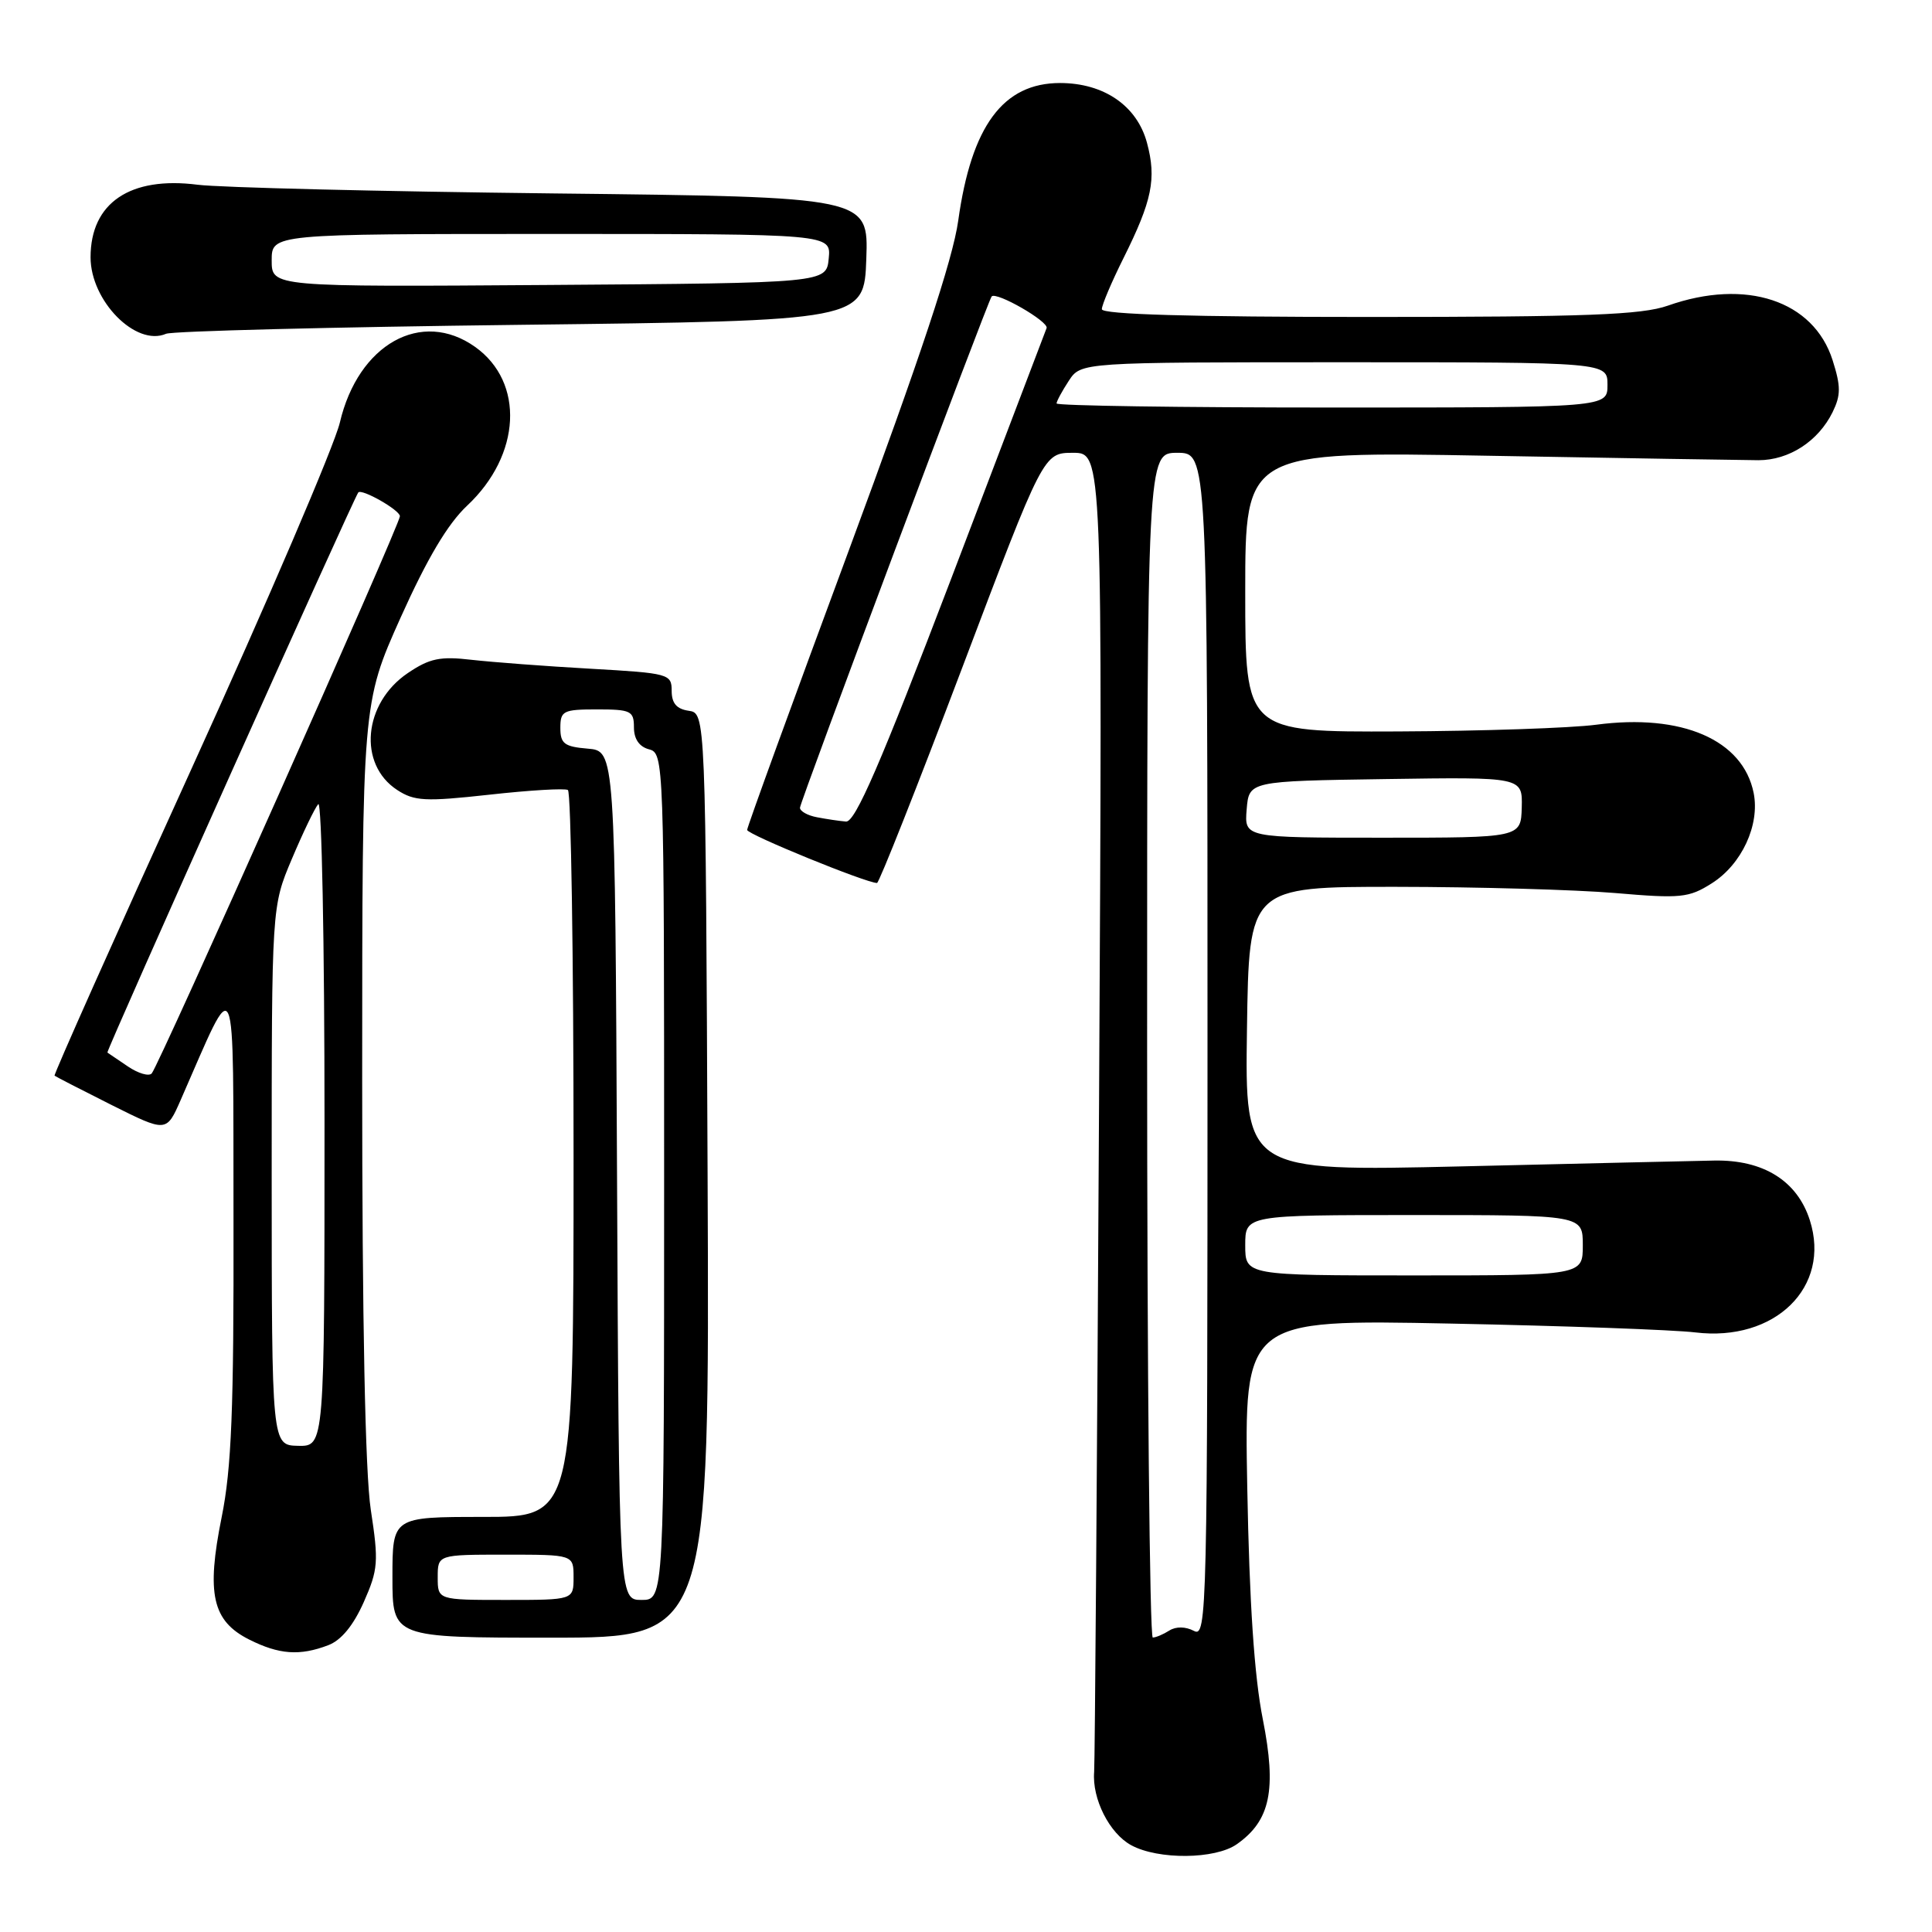 <?xml version="1.0" encoding="UTF-8" standalone="no"?>
<!DOCTYPE svg PUBLIC "-//W3C//DTD SVG 1.1//EN" "http://www.w3.org/Graphics/SVG/1.1/DTD/svg11.dtd" >
<svg xmlns="http://www.w3.org/2000/svg" xmlns:xlink="http://www.w3.org/1999/xlink" version="1.1" viewBox="0 0 256 256">
 <g >
 <path fill="currentColor"
d=" M 163.88 244.37 C 168.33 241.25 169.18 237.17 167.33 227.81 C 166.20 222.15 165.55 212.38 165.27 197.17 C 164.86 174.83 164.86 174.83 192.18 175.38 C 207.21 175.68 221.80 176.21 224.62 176.55 C 235.19 177.84 242.65 170.55 239.81 161.68 C 238.14 156.46 233.65 153.66 227.14 153.78 C 224.59 153.83 209.55 154.17 193.73 154.55 C 164.96 155.22 164.96 155.22 165.23 136.36 C 165.50 117.50 165.50 117.50 185.00 117.51 C 195.72 117.52 208.78 117.89 214.00 118.33 C 222.71 119.08 223.78 118.97 226.81 117.05 C 230.79 114.54 233.21 109.31 232.37 105.08 C 230.96 98.03 222.86 94.52 211.50 96.03 C 208.20 96.47 196.39 96.87 185.25 96.92 C 165.00 97.00 165.00 97.00 165.00 78.41 C 165.00 59.81 165.00 59.81 197.25 60.39 C 214.99 60.71 231.07 60.97 233.00 60.98 C 237.06 60.98 240.93 58.47 242.83 54.61 C 243.93 52.35 243.93 51.20 242.83 47.73 C 240.31 39.82 231.35 36.85 221.00 40.50 C 217.53 41.72 210.26 42.00 181.37 42.00 C 157.80 42.00 146.00 41.66 146.00 40.97 C 146.00 40.41 147.29 37.37 148.86 34.22 C 152.67 26.58 153.26 23.68 151.98 18.92 C 150.66 14.02 146.29 11.01 140.47 11.00 C 132.92 11.00 128.72 16.67 126.97 29.24 C 126.26 34.36 121.94 47.37 112.48 72.91 C 105.07 92.91 99.00 109.59 99.00 109.97 C 99.00 110.56 114.77 117.00 116.21 117.00 C 116.48 117.00 121.56 104.18 127.49 88.50 C 138.27 60.00 138.27 60.00 142.18 60.00 C 146.09 60.00 146.09 60.00 145.63 146.25 C 145.37 193.69 145.08 233.53 144.98 234.79 C 144.69 238.36 147.01 242.94 149.89 244.50 C 153.47 246.45 161.02 246.38 163.88 244.37 Z  M 43.49 218.00 C 45.21 217.35 46.82 215.39 48.20 212.29 C 50.11 207.97 50.19 206.95 49.13 200.04 C 48.39 195.13 47.99 175.18 47.99 142.84 C 48.00 93.18 48.00 93.18 53.08 81.84 C 56.60 74.01 59.32 69.42 61.90 67.00 C 69.05 60.30 69.54 50.66 62.96 45.97 C 55.85 40.91 47.46 45.60 45.03 56.00 C 44.32 59.02 35.47 79.68 25.36 101.90 C 15.24 124.12 7.09 142.41 7.23 142.53 C 7.38 142.66 10.77 144.40 14.77 146.41 C 22.05 150.05 22.05 150.05 23.93 145.78 C 31.49 128.55 30.88 127.16 30.94 161.73 C 30.99 186.78 30.68 194.56 29.37 201.04 C 27.32 211.21 28.13 214.79 33.02 217.25 C 36.98 219.24 39.72 219.44 43.49 218.00 Z  M 93.76 155.75 C 93.50 94.50 93.50 94.50 91.25 94.18 C 89.66 93.95 89.00 93.19 89.00 91.54 C 89.00 89.30 88.65 89.20 78.25 88.61 C 72.34 88.28 65.25 87.74 62.50 87.43 C 58.32 86.94 56.93 87.23 54.03 89.19 C 48.14 93.18 47.40 101.25 52.62 104.67 C 54.90 106.16 56.32 106.24 64.85 105.30 C 70.16 104.71 74.84 104.43 75.25 104.68 C 75.66 104.92 76.00 126.69 76.00 153.06 C 76.00 201.00 76.00 201.00 64.00 201.00 C 52.00 201.00 52.00 201.00 52.00 209.00 C 52.00 217.00 52.00 217.00 73.01 217.00 C 94.02 217.00 94.02 217.00 93.76 155.75 Z  M 69.00 43.04 C 114.50 42.50 114.50 42.50 114.79 34.30 C 115.08 26.10 115.08 26.10 73.29 25.63 C 50.31 25.37 29.11 24.85 26.20 24.48 C 17.24 23.33 12.00 26.88 12.00 34.09 C 12.00 39.87 18.00 45.96 22.00 44.23 C 22.82 43.87 43.97 43.34 69.00 43.04 Z  M 152.00 138.50 C 152.00 60.00 152.00 60.00 156.00 60.00 C 160.00 60.00 160.00 60.00 160.00 138.54 C 160.00 213.91 159.93 217.03 158.20 216.10 C 157.09 215.52 155.83 215.50 154.95 216.05 C 154.15 216.56 153.16 216.98 152.75 216.98 C 152.34 216.99 152.00 181.68 152.00 138.50 Z  M 165.00 165.00 C 165.00 161.00 165.00 161.00 187.36 161.00 C 209.73 161.00 209.73 161.00 209.73 165.00 C 209.73 169.00 209.73 169.00 187.36 169.00 C 165.00 169.00 165.00 169.00 165.00 165.00 Z  M 165.19 107.25 C 165.50 103.50 165.50 103.50 183.62 103.23 C 201.74 102.96 201.74 102.96 201.64 106.98 C 201.53 111.00 201.53 111.00 183.21 111.00 C 164.88 111.00 164.88 111.00 165.19 107.25 Z  M 108.25 108.29 C 107.01 108.06 106.00 107.49 106.00 107.03 C 106.00 106.27 130.93 39.78 131.40 39.28 C 132.03 38.61 138.98 42.61 138.68 43.47 C 138.47 44.04 132.77 59.01 126.01 76.75 C 116.68 101.20 113.32 108.97 112.10 108.86 C 111.22 108.79 109.49 108.53 108.25 108.29 Z  M 140.00 53.46 C 140.00 53.17 140.73 51.82 141.62 50.46 C 143.23 48.00 143.23 48.00 178.12 48.00 C 213.00 48.00 213.00 48.00 213.00 51.00 C 213.00 54.00 213.00 54.00 176.50 54.00 C 156.43 54.00 140.00 53.76 140.00 53.46 Z  M 36.00 155.82 C 36.00 120.13 36.00 120.13 38.67 113.82 C 40.14 110.34 41.71 107.07 42.17 106.55 C 42.63 106.03 43.00 124.96 43.00 148.63 C 43.00 191.65 43.00 191.65 39.50 191.58 C 36.01 191.50 36.01 191.50 36.00 155.82 Z  M 16.96 141.32 C 15.61 140.41 14.38 139.58 14.23 139.47 C 14.01 139.33 46.75 66.26 47.47 65.26 C 47.89 64.69 52.99 67.59 52.99 68.40 C 53.00 69.49 21.06 141.19 20.10 142.24 C 19.72 142.65 18.31 142.23 16.96 141.32 Z  M 58.00 209.00 C 58.00 206.00 58.00 206.00 67.00 206.00 C 76.00 206.00 76.00 206.00 76.00 209.00 C 76.00 212.00 76.00 212.00 67.00 212.00 C 58.00 212.00 58.00 212.00 58.00 209.00 Z  M 81.76 155.75 C 81.50 99.50 81.50 99.50 77.88 99.20 C 74.78 98.94 74.25 98.54 74.25 96.45 C 74.25 94.19 74.62 94.00 79.12 94.00 C 83.59 94.00 84.00 94.20 84.00 96.38 C 84.00 97.93 84.71 98.95 86.00 99.29 C 87.97 99.80 88.00 100.65 88.00 155.91 C 88.00 212.00 88.00 212.00 85.01 212.00 C 82.02 212.00 82.02 212.00 81.76 155.75 Z  M 36.00 34.51 C 36.00 31.00 36.00 31.00 73.06 31.00 C 110.13 31.00 110.13 31.00 109.81 34.25 C 109.50 37.50 109.50 37.50 72.75 37.76 C 36.00 38.02 36.00 38.02 36.00 34.51 Z "/>
</g>
</svg>